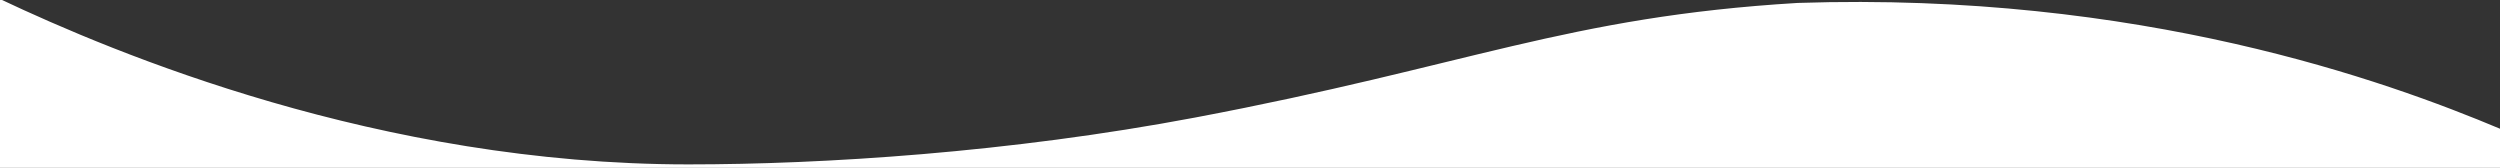 <svg width="1440" stroke="#FFFFFF" height="97" viewBox="0 0 1440 97"  fill="none" xmlns="http://www.w3.org/2000/svg">

<rect x="0" y="0" width="1440" height="97" fill="#333333" stroke="none"/>

<path  d="M0 96.19H1440L1440 74.69C1374.5 47.19 1232.5 -4.31 1035.5 2.19C902.5 10.19 846 38.476 688.5 68.19C581.435 88.39 474.243 95.19 396.5 95.19C218.5 95.19 66 31.19 0 7.62939e-06V96.19Z" fill="white"/>

</svg>
